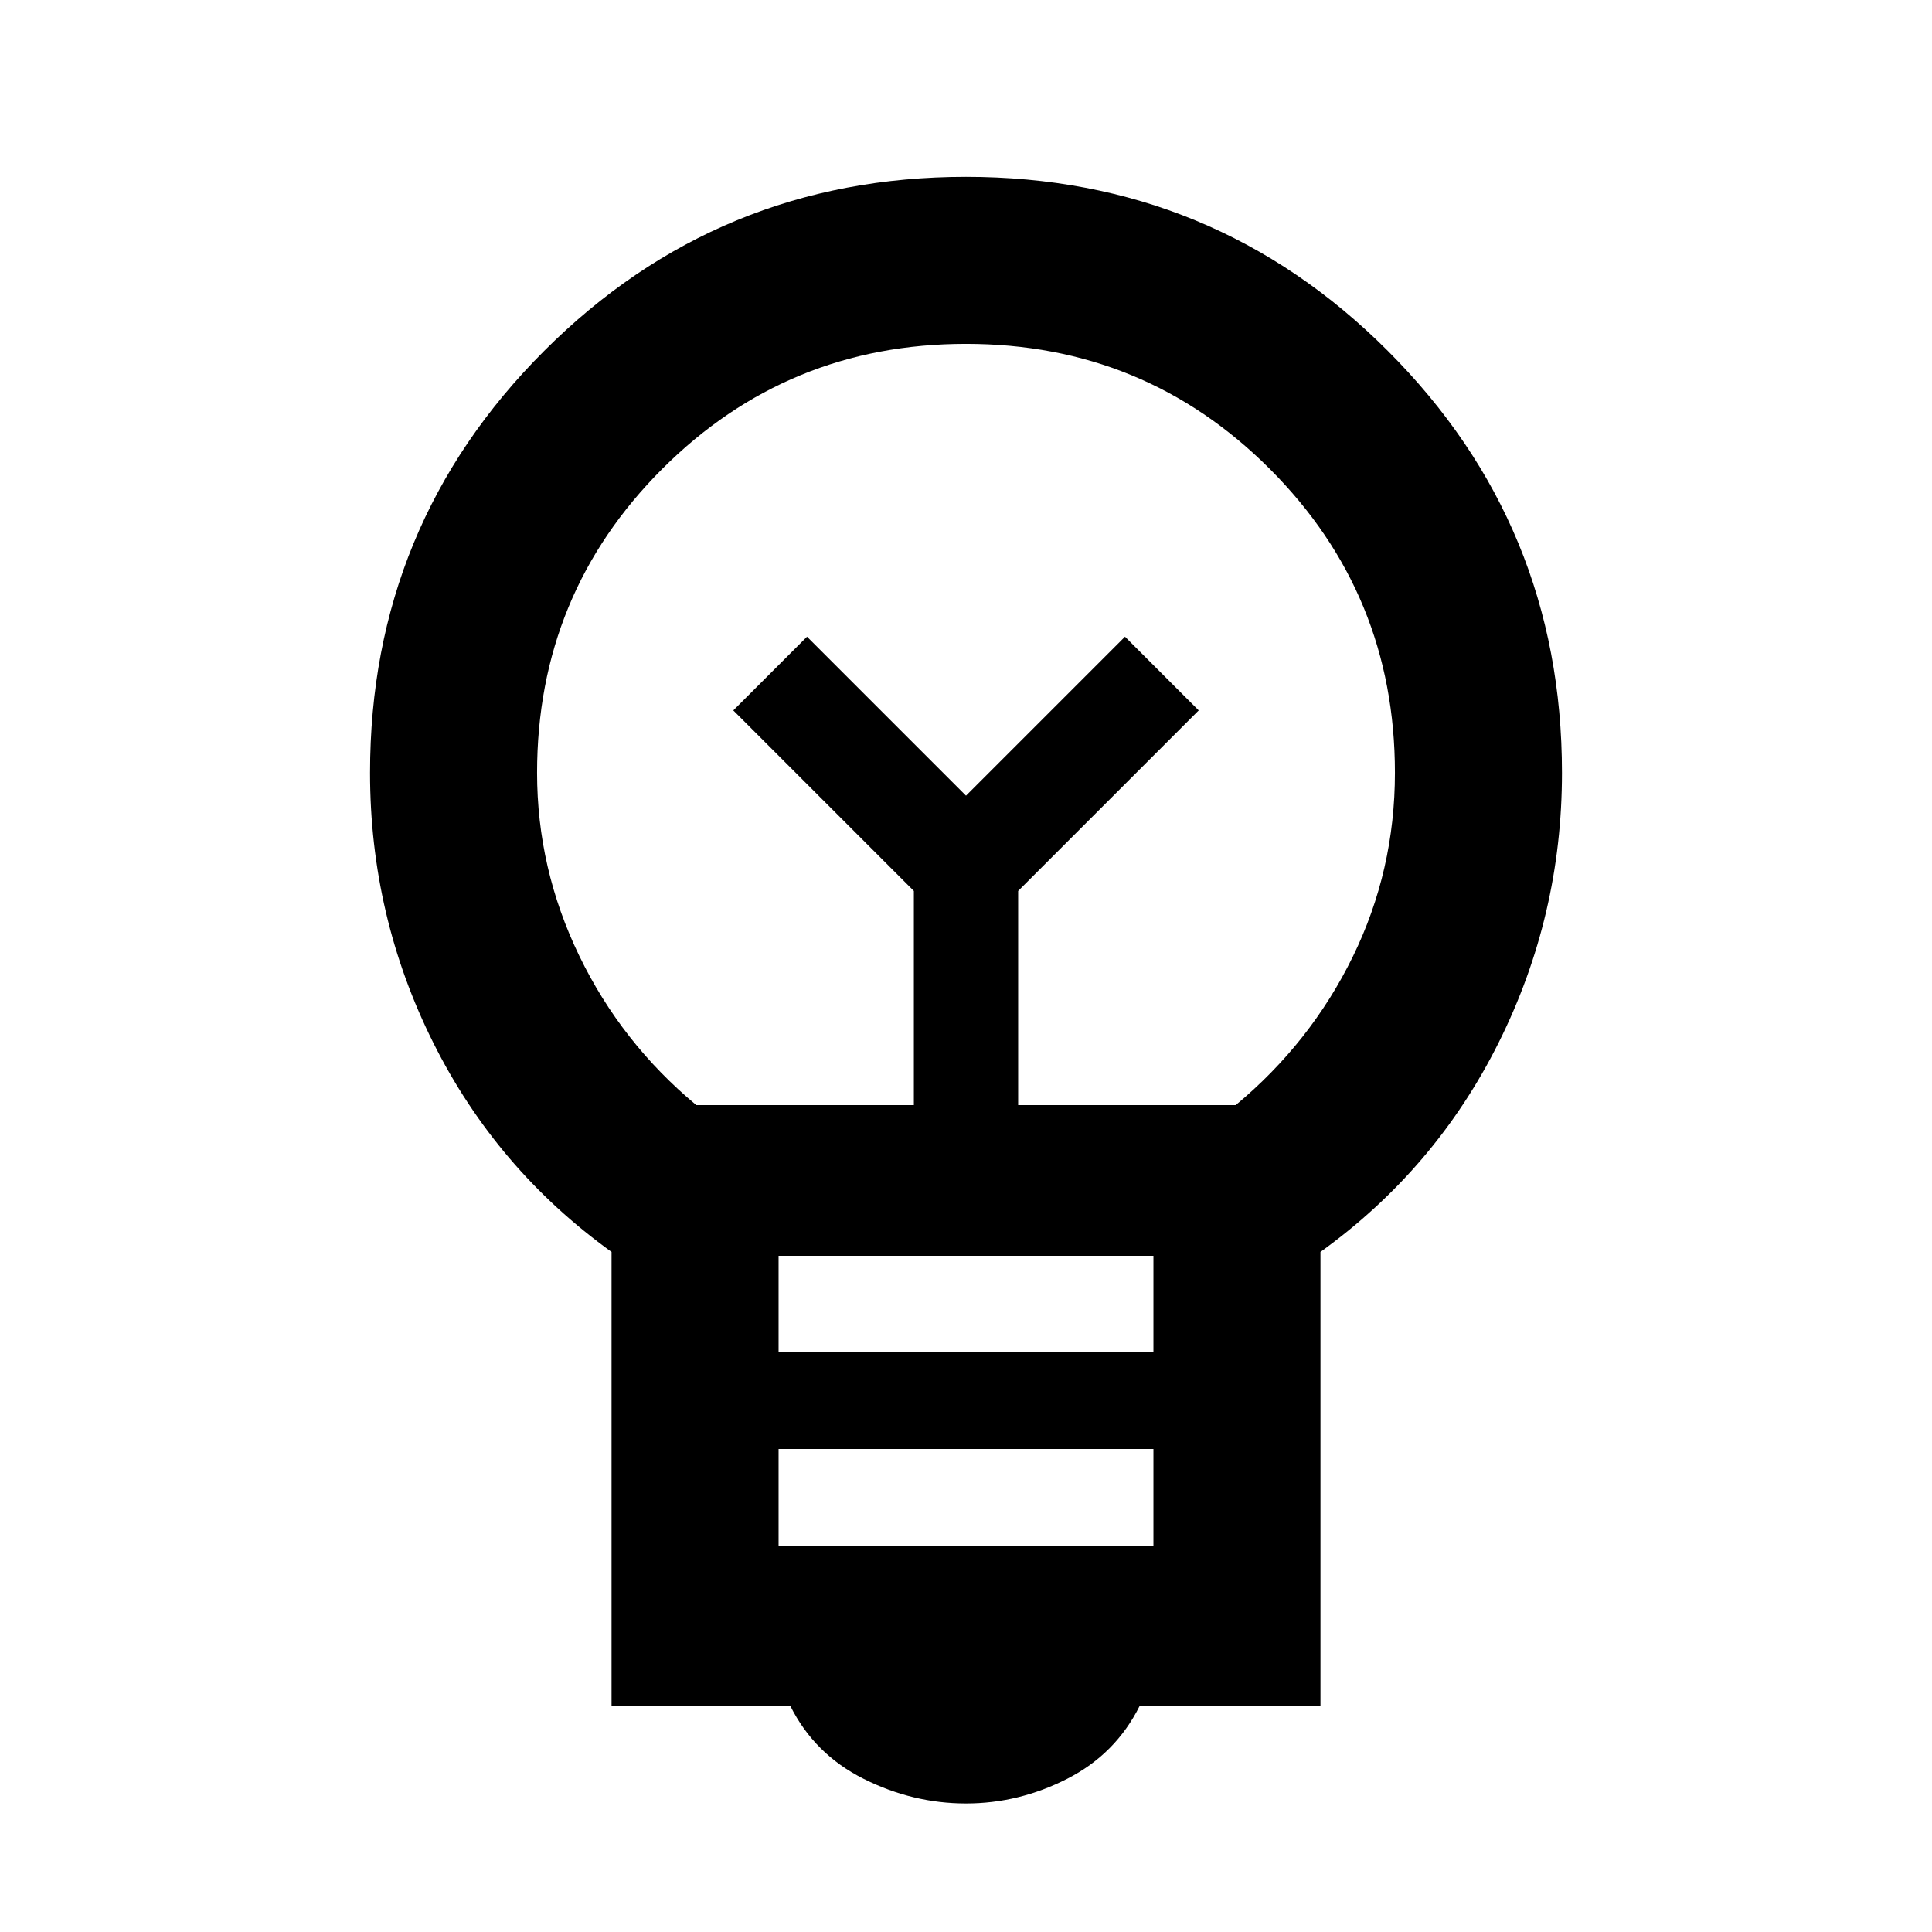 <svg xmlns="http://www.w3.org/2000/svg" height="20" viewBox="0 -960 960 960" width="20"><path d="M480-63.87q-26.48 0-50.91-12.26-24.44-12.26-36.39-36.22h-88.83v-225.58q-57.24-41.2-88.62-104.04Q183.87-504.8 183.87-576q0-123.11 86.51-209.62T480-872.13q123.11 0 209.62 86.51T776.13-576q0 70.96-31.38 133.91-31.38 62.96-88.62 104.16v225.58H566.3q-11.95 23.96-36.01 36.22Q506.24-63.87 480-63.87ZM386.87-192h186.26v-48H386.87v48Zm0-96h186.26v-48H386.87v48ZM346-410.87h108.09v-106.41L364.37-607 401-643.63l79 79 79-79L595.63-607l-89.72 89.72v106.41H614q37.28-31 58.21-73.78 20.92-42.78 20.92-91.35 0-88.8-62.16-150.97Q568.8-789.13 480-789.13t-150.97 62.16Q266.87-664.8 266.87-576q0 47.57 20.92 90.85 20.93 43.28 58.21 74.28Zm134-153.76Zm0-35.37Z"/></svg>